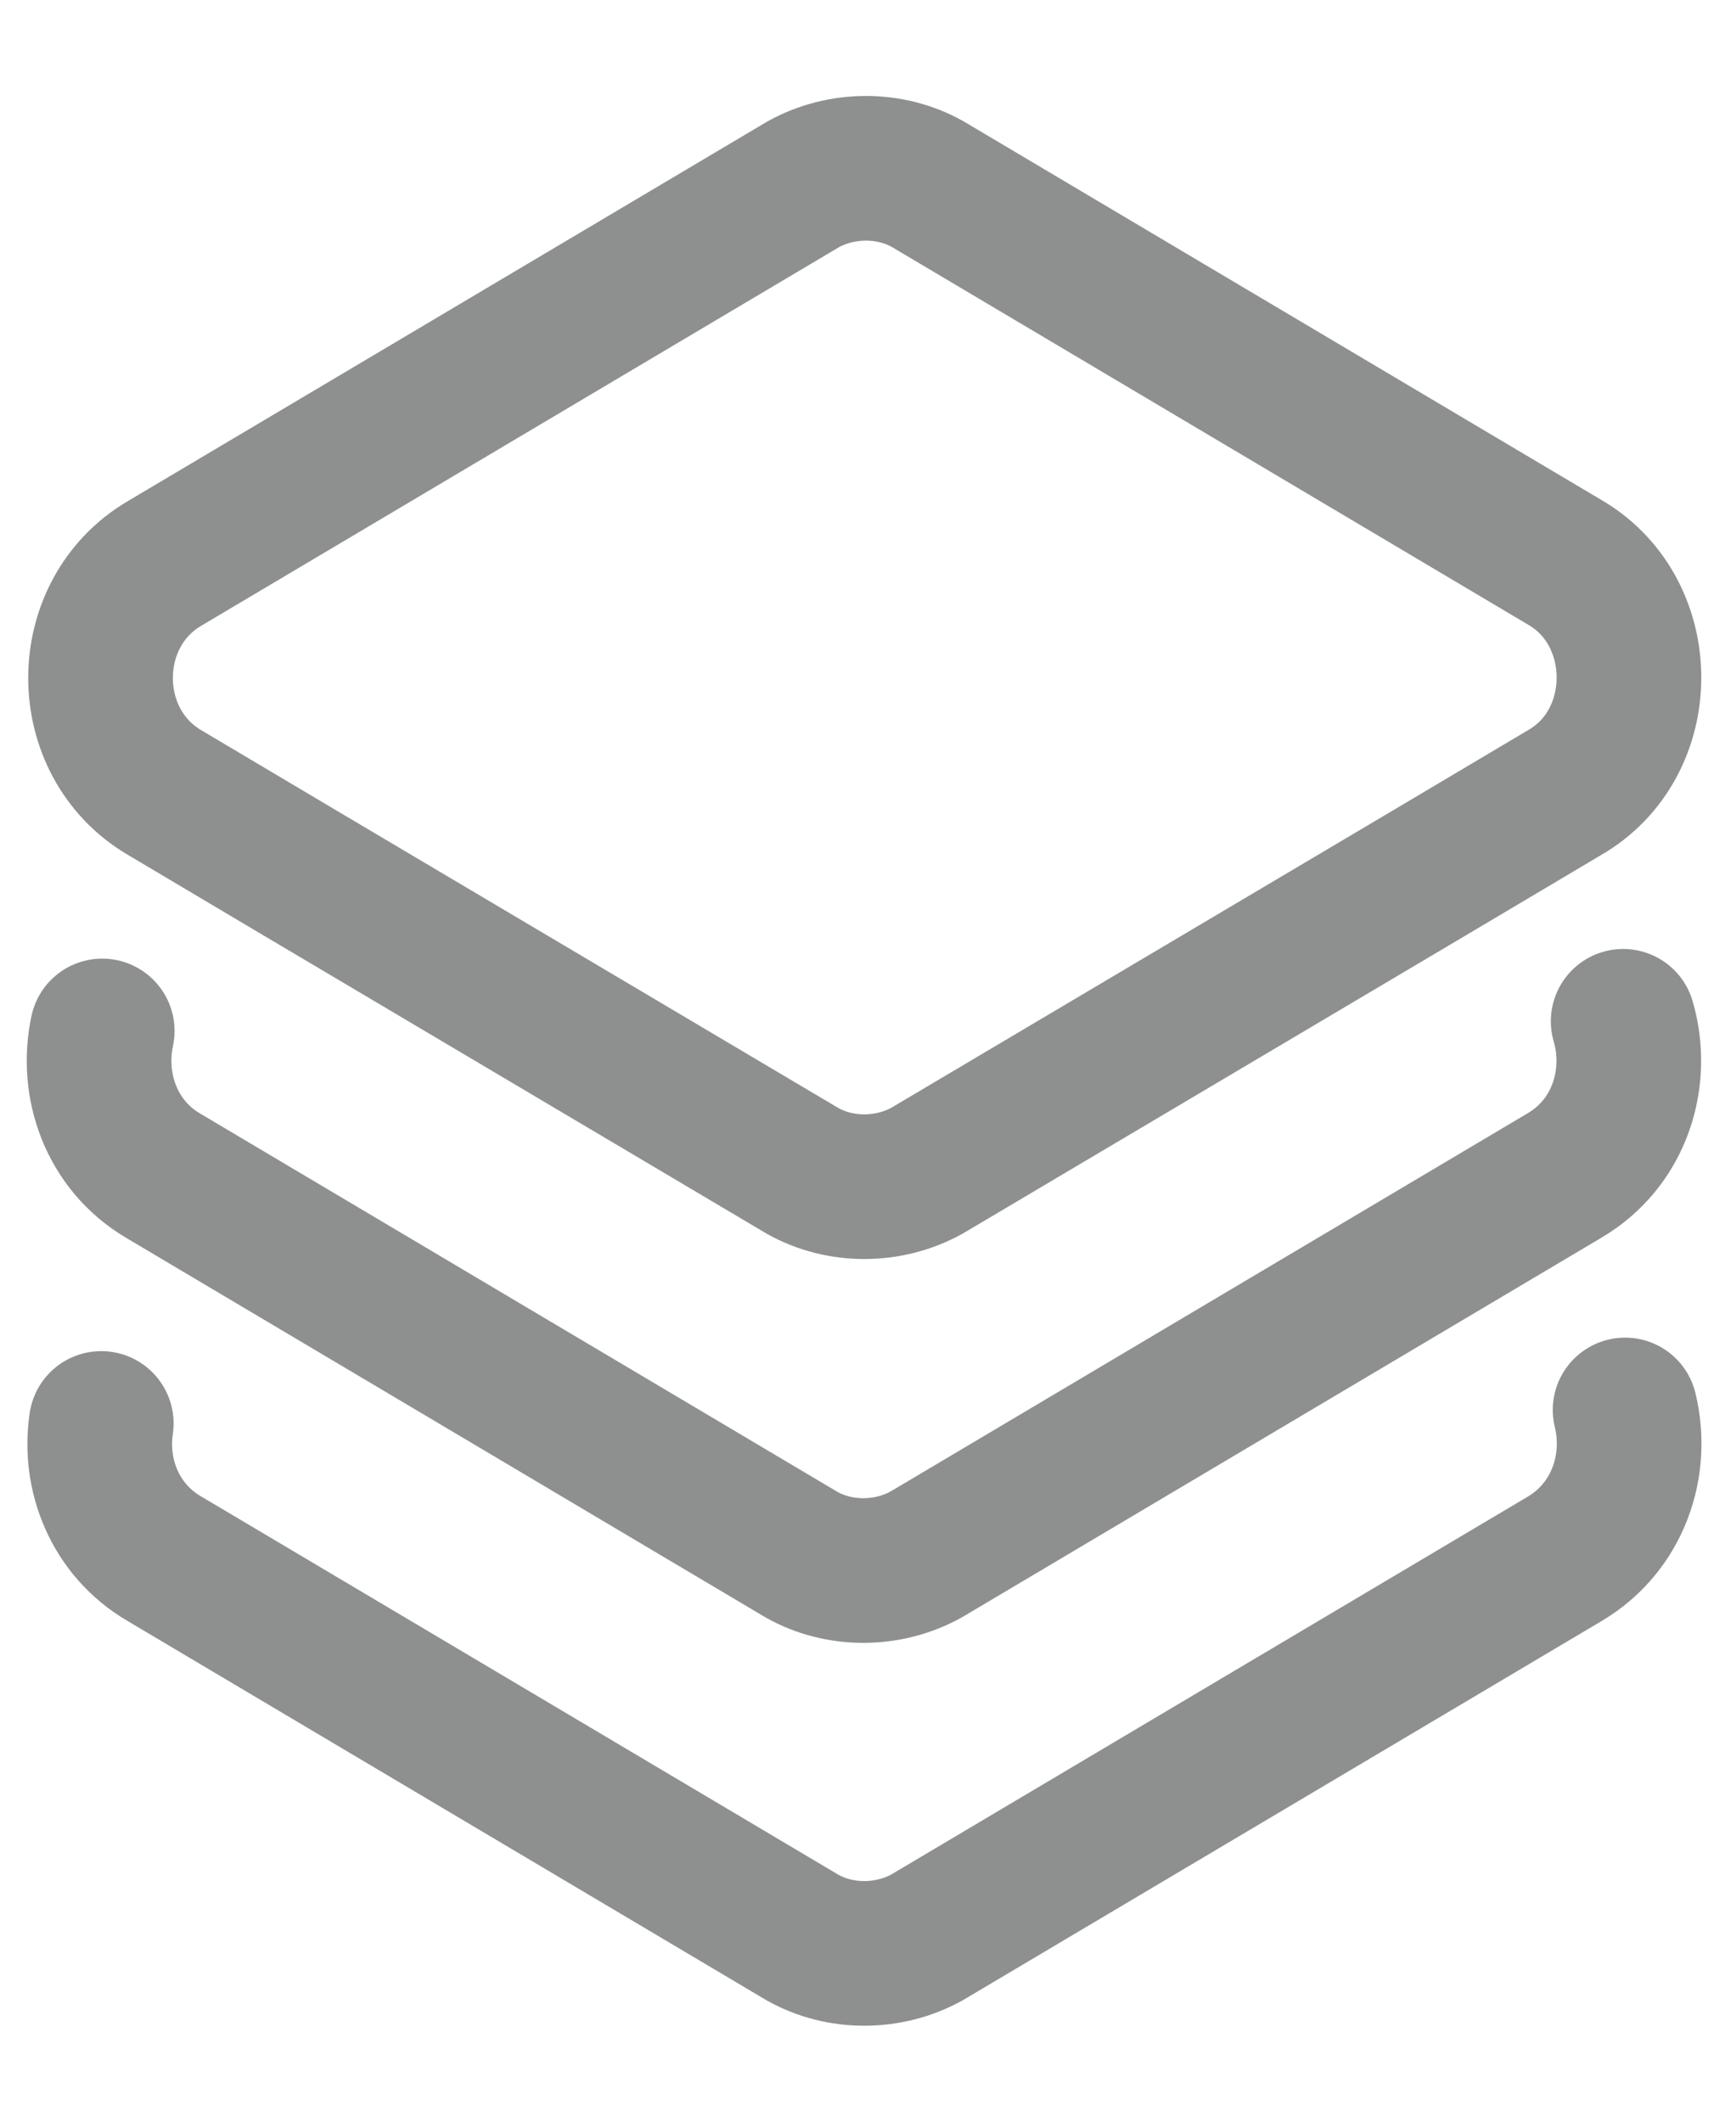 <svg width="18" height="22" viewBox="0 0 18 22" fill="none" xmlns="http://www.w3.org/2000/svg">
<path d="M16.22 8.22L14.89 9.01L9.61 12.14C9.21 12.36 8.71 12.36 8.32 12.14L3.04 9.01L1.71 8.22C0.82 7.7 0.82 6.36 1.71 5.84L8.33 1.91C8.73 1.69 9.23 1.69 9.62 1.91L16.24 5.84C17.11 6.36 17.11 7.71 16.22 8.22Z" stroke="#8E908F" stroke-width="1.5" stroke-linecap="round" stroke-linejoin="round"/>
<path d="M16.83 10.59C17 11.17 16.8 11.85 16.22 12.19L9.6 16.12C9.2 16.34 8.7 16.34 8.31 16.12L1.69 12.19C1.15 11.87 0.94 11.25 1.06 10.69" stroke="#8E908F" stroke-width="1.5" stroke-linecap="round" stroke-linejoin="round"/>
<path d="M16.85 14.62C16.99 15.19 16.78 15.83 16.23 16.16L9.61 20.09C9.21 20.31 8.71 20.31 8.32 20.09L1.7 16.16C1.19 15.86 0.97 15.29 1.05 14.76" stroke="#8E908F" stroke-width="1.5" stroke-linecap="round" stroke-linejoin="round"/>
</svg>

